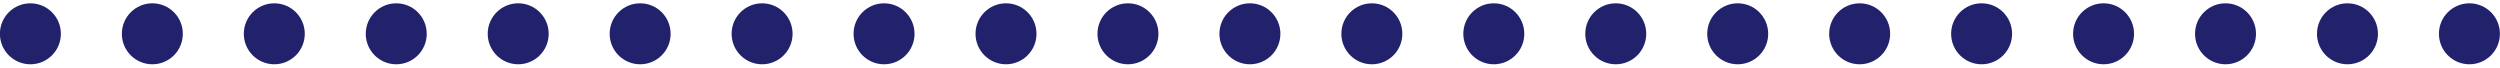 <?xml version="1.0" encoding="UTF-8"?>
<svg id="Layer_1" data-name="Layer 1" xmlns="http://www.w3.org/2000/svg" viewBox="0 0 1845 50">
  <defs>
    <style>
      .cls-1, .cls-2 {
        fill: #22226c;
      }

      .cls-2 {
        isolation: isolate;
        opacity: 1;
      }
    </style>
  </defs>
  <g id="Group_8" data-name="Group 8">
    <circle id="Ellipse_1" data-name="Ellipse 1" class="cls-1" cx="832.43" cy="24.94" r="22.5"/>
    <circle id="Ellipse_2" data-name="Ellipse 2" class="cls-1" cx="922.43" cy="24.94" r="22.5"/>
    <path id="Path_34" data-name="Path 34" class="cls-1" d="m1012.43,2.44c12.43,0,22.5,10.07,22.5,22.5s-10.07,22.5-22.5,22.5-22.5-10.07-22.5-22.5,10.07-22.5,22.5-22.5Z"/>
    <path id="Path_33" data-name="Path 33" class="cls-1" d="m1102.43,2.44c12.43,0,22.5,10.07,22.5,22.5s-10.07,22.5-22.5,22.5-22.5-10.07-22.5-22.5,10.07-22.5,22.5-22.5Z"/>
    <path id="Path_32" data-name="Path 32" class="cls-2" d="m1192.43,2.44c12.43,0,22.5,10.07,22.5,22.5s-10.07,22.5-22.5,22.5-22.5-10.07-22.5-22.5,10.07-22.5,22.5-22.5Z"/>
    <path id="Path_31" data-name="Path 31" class="cls-1" d="m1282.43,2.44c12.43,0,22.5,10.07,22.5,22.5s-10.07,22.5-22.5,22.5-22.5-10.07-22.5-22.5,10.07-22.5,22.5-22.5Z"/>
    <circle id="Ellipse_7" data-name="Ellipse 7" class="cls-1" cx="1372.43" cy="24.94" r="22.5"/>
    <path id="Path_30" data-name="Path 30" class="cls-1" d="m1462.43,2.44c12.43,0,22.5,10.07,22.5,22.5s-10.07,22.5-22.5,22.5-22.5-10.07-22.5-22.5,10.07-22.5,22.5-22.5Z"/>
    <path id="Path_39" data-name="Path 39" class="cls-1" d="m112.43,2.44c12.43,0,22.5,10.07,22.5,22.5s-10.07,22.5-22.5,22.5-22.5-10.07-22.5-22.5S100.01,2.44,112.43,2.44Z"/>
    <path id="Path_38" data-name="Path 38" class="cls-1" d="m202.43,2.44c12.43,0,22.5,10.07,22.5,22.5s-10.07,22.5-22.5,22.5-22.5-10.07-22.5-22.5,10.07-22.5,22.5-22.5Z"/>
    <path id="Path_37" data-name="Path 37" class="cls-1" d="m292.43,2.44c12.43,0,22.5,10.07,22.5,22.5s-10.07,22.5-22.5,22.5-22.5-10.07-22.5-22.5,10.07-22.5,22.5-22.5Z"/>
    <circle id="Ellipse_12" data-name="Ellipse 12" class="cls-1" cx="382.43" cy="24.94" r="22.5"/>
    <circle id="Ellipse_13" data-name="Ellipse 13" class="cls-1" cx="472.43" cy="24.94" r="22.5"/>
    <path id="Path_36" data-name="Path 36" class="cls-1" d="m562.43,2.44c12.43,0,22.5,10.07,22.5,22.5s-10.07,22.5-22.5,22.5-22.5-10.07-22.5-22.5,10.07-22.5,22.5-22.5Z"/>
    <path id="Path_35" data-name="Path 35" class="cls-1" d="m652.43,2.44c12.43,0,22.5,10.07,22.5,22.5s-10.07,22.5-22.5,22.5-22.5-10.07-22.5-22.5,10.07-22.5,22.5-22.5Z"/>
    <circle id="Ellipse_16" data-name="Ellipse 16" class="cls-1" cx="742.43" cy="24.94" r="22.5"/>
    <circle id="Ellipse_18" data-name="Ellipse 18" class="cls-1" cx="22.43" cy="24.94" r="22.5"/>
    <circle id="Ellipse_19" data-name="Ellipse 19" class="cls-1" cx="1552.43" cy="24.94" r="22.5"/>
    <path id="Path_29" data-name="Path 29" class="cls-1" d="m1642.43,2.44c12.43,0,22.5,10.07,22.5,22.5s-10.07,22.5-22.5,22.5-22.5-10.07-22.5-22.5,10.07-22.5,22.5-22.5Z"/>
    <path id="Path_28" data-name="Path 28" class="cls-1" d="m1732.43,2.44c12.43,0,22.5,10.07,22.5,22.5s-10.07,22.5-22.5,22.5-22.5-10.07-22.5-22.5,10.07-22.5,22.5-22.5Z"/>
    <circle id="Ellipse_22" data-name="Ellipse 22" class="cls-1" cx="1822.43" cy="24.94" r="22.5"/>
  </g>
</svg>